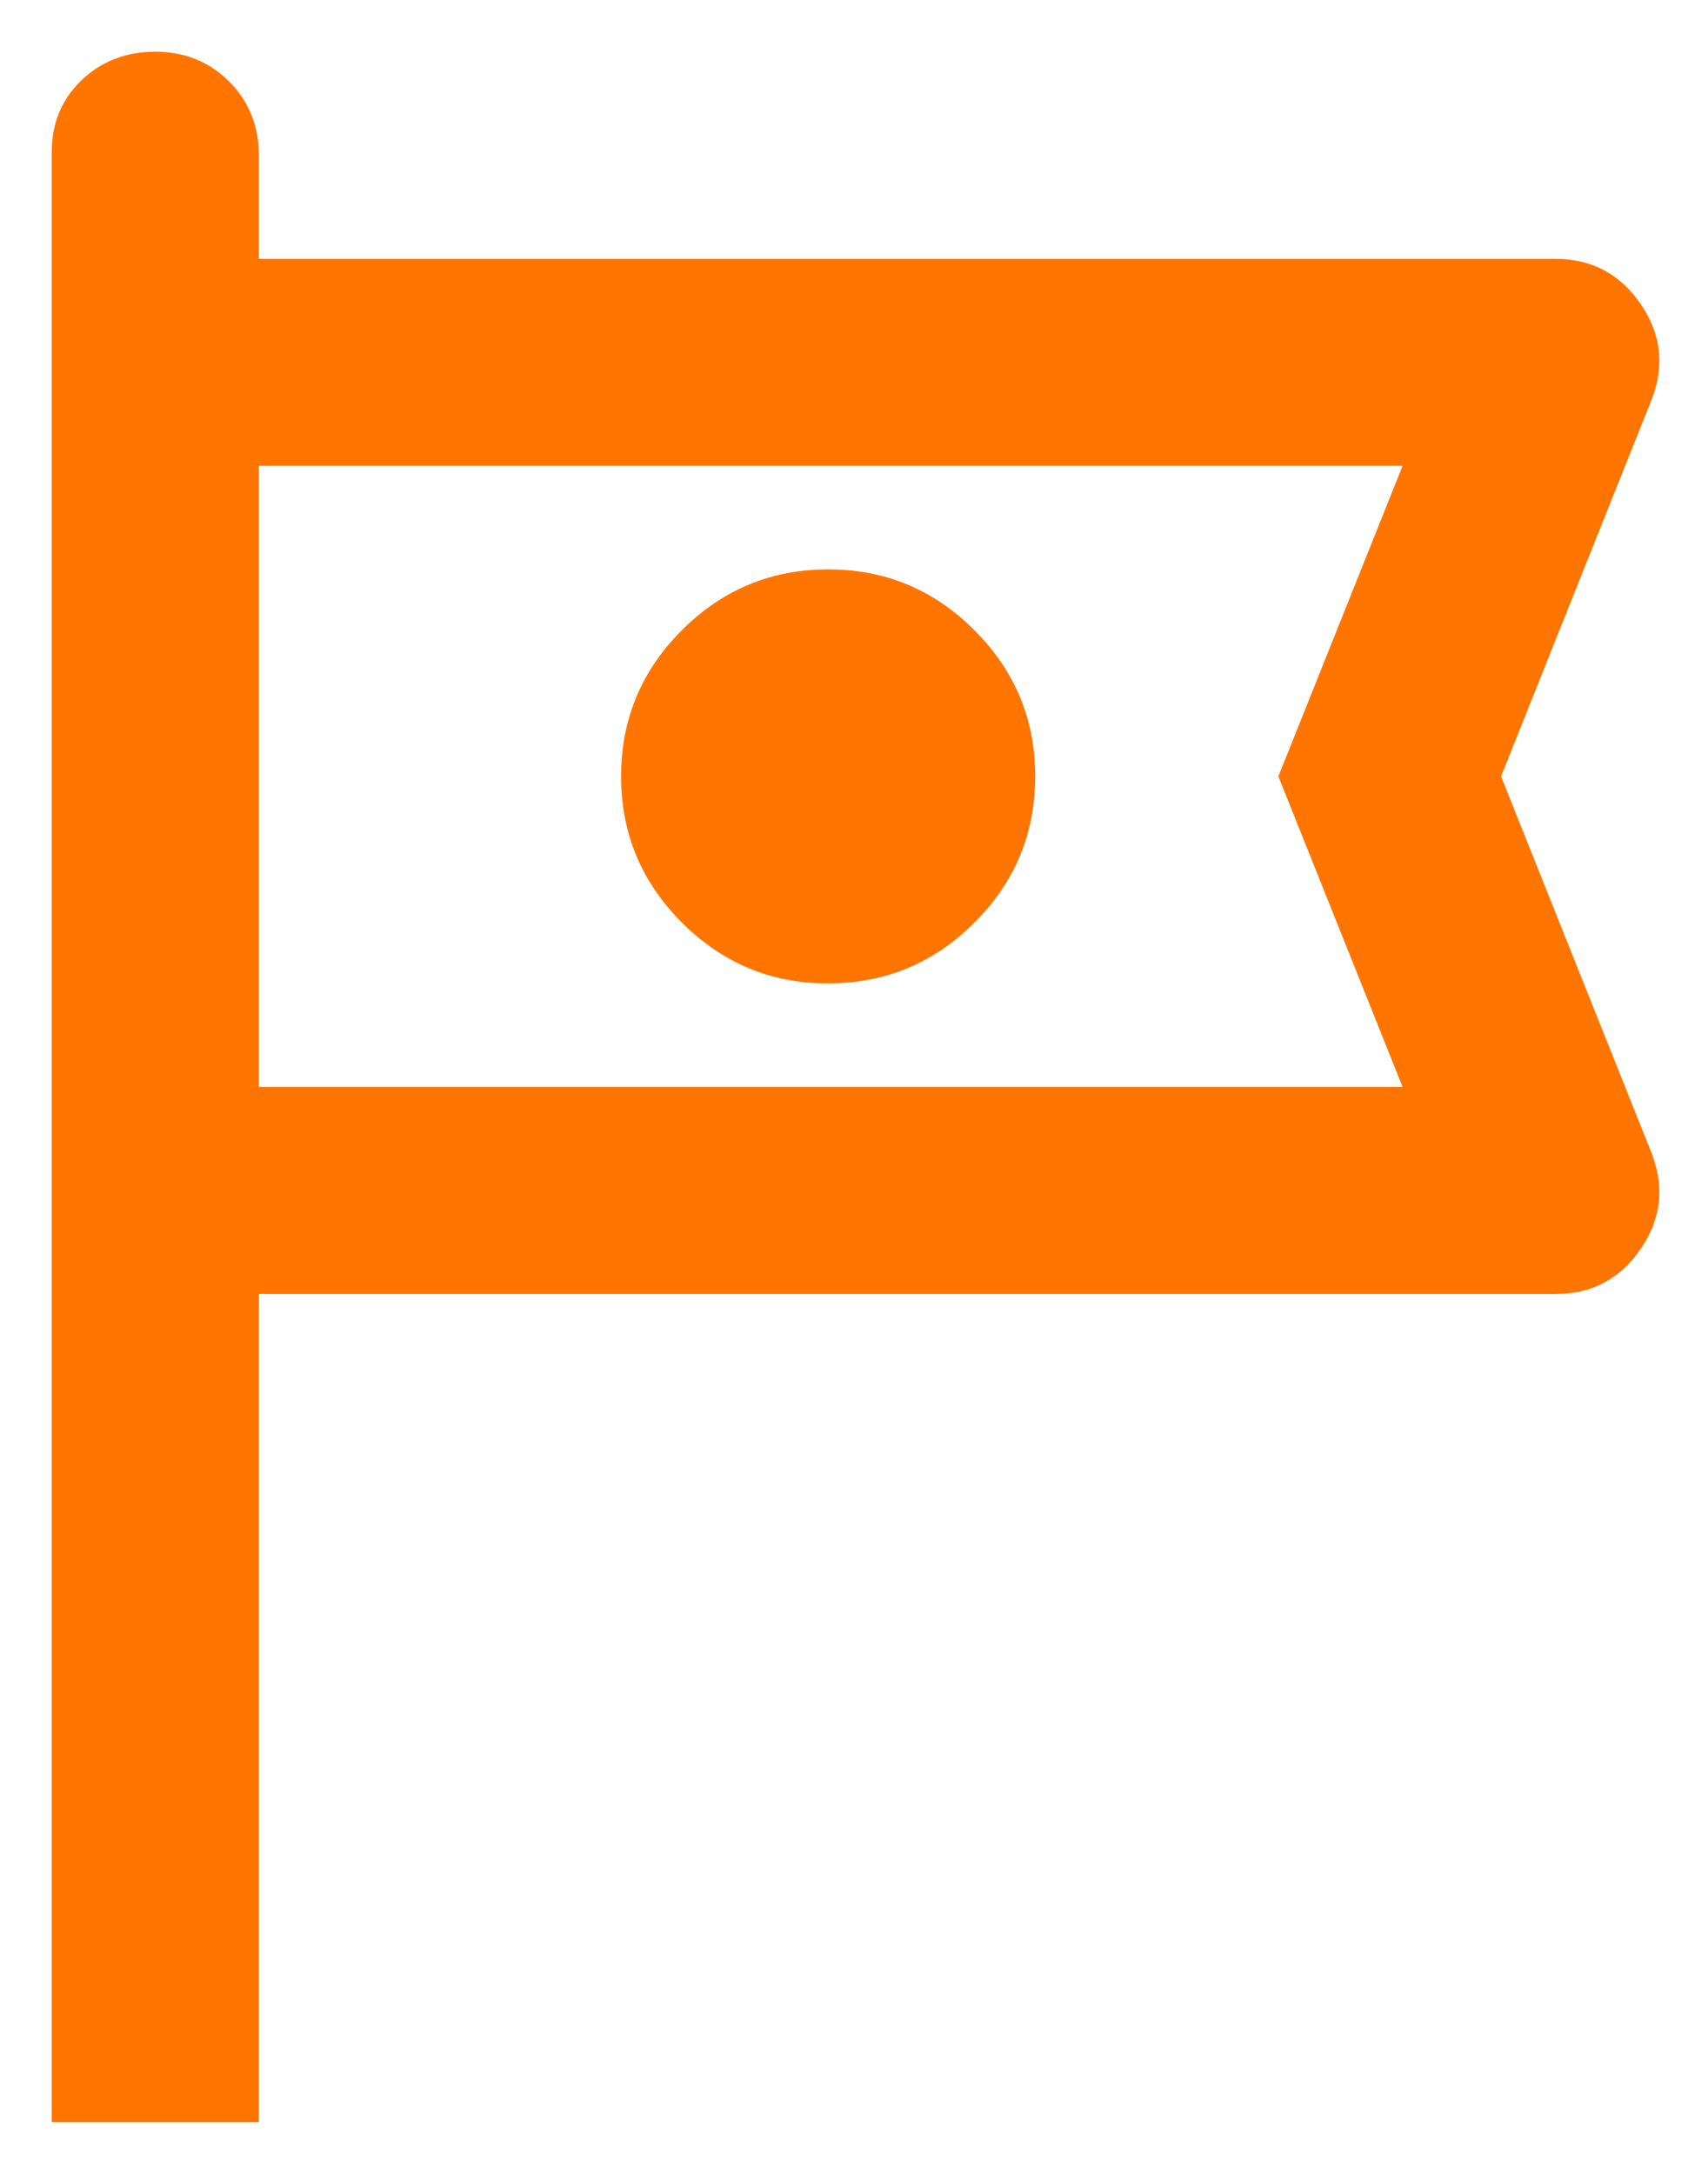 <svg width="11" height="14" viewBox="0 0 11 14" fill="none" xmlns="http://www.w3.org/2000/svg">
<path d="M0.333 13.667V0.983C0.333 0.794 0.397 0.639 0.525 0.517C0.653 0.394 0.812 0.333 1 0.333C1.189 0.333 1.347 0.397 1.476 0.525C1.603 0.653 1.667 0.812 1.667 1V1.667H10.017C10.25 1.667 10.434 1.764 10.567 1.959C10.7 2.153 10.722 2.362 10.633 2.583L9.667 5L10.633 7.417C10.722 7.639 10.7 7.847 10.567 8.042C10.434 8.237 10.25 8.334 10.017 8.333H1.667V13.667H0.333ZM5.333 6.333C5.7 6.333 6.014 6.203 6.276 5.941C6.537 5.68 6.667 5.366 6.667 5C6.667 4.633 6.536 4.319 6.275 4.058C6.013 3.797 5.7 3.666 5.333 3.667C4.967 3.667 4.653 3.797 4.391 4.059C4.13 4.32 4 4.634 4 5C4 5.367 4.131 5.681 4.392 5.942C4.654 6.203 4.967 6.334 5.333 6.333ZM1.667 7H9.033L8.233 5L9.033 3H1.667V7Z" fill="#FF7500"/>
</svg>
